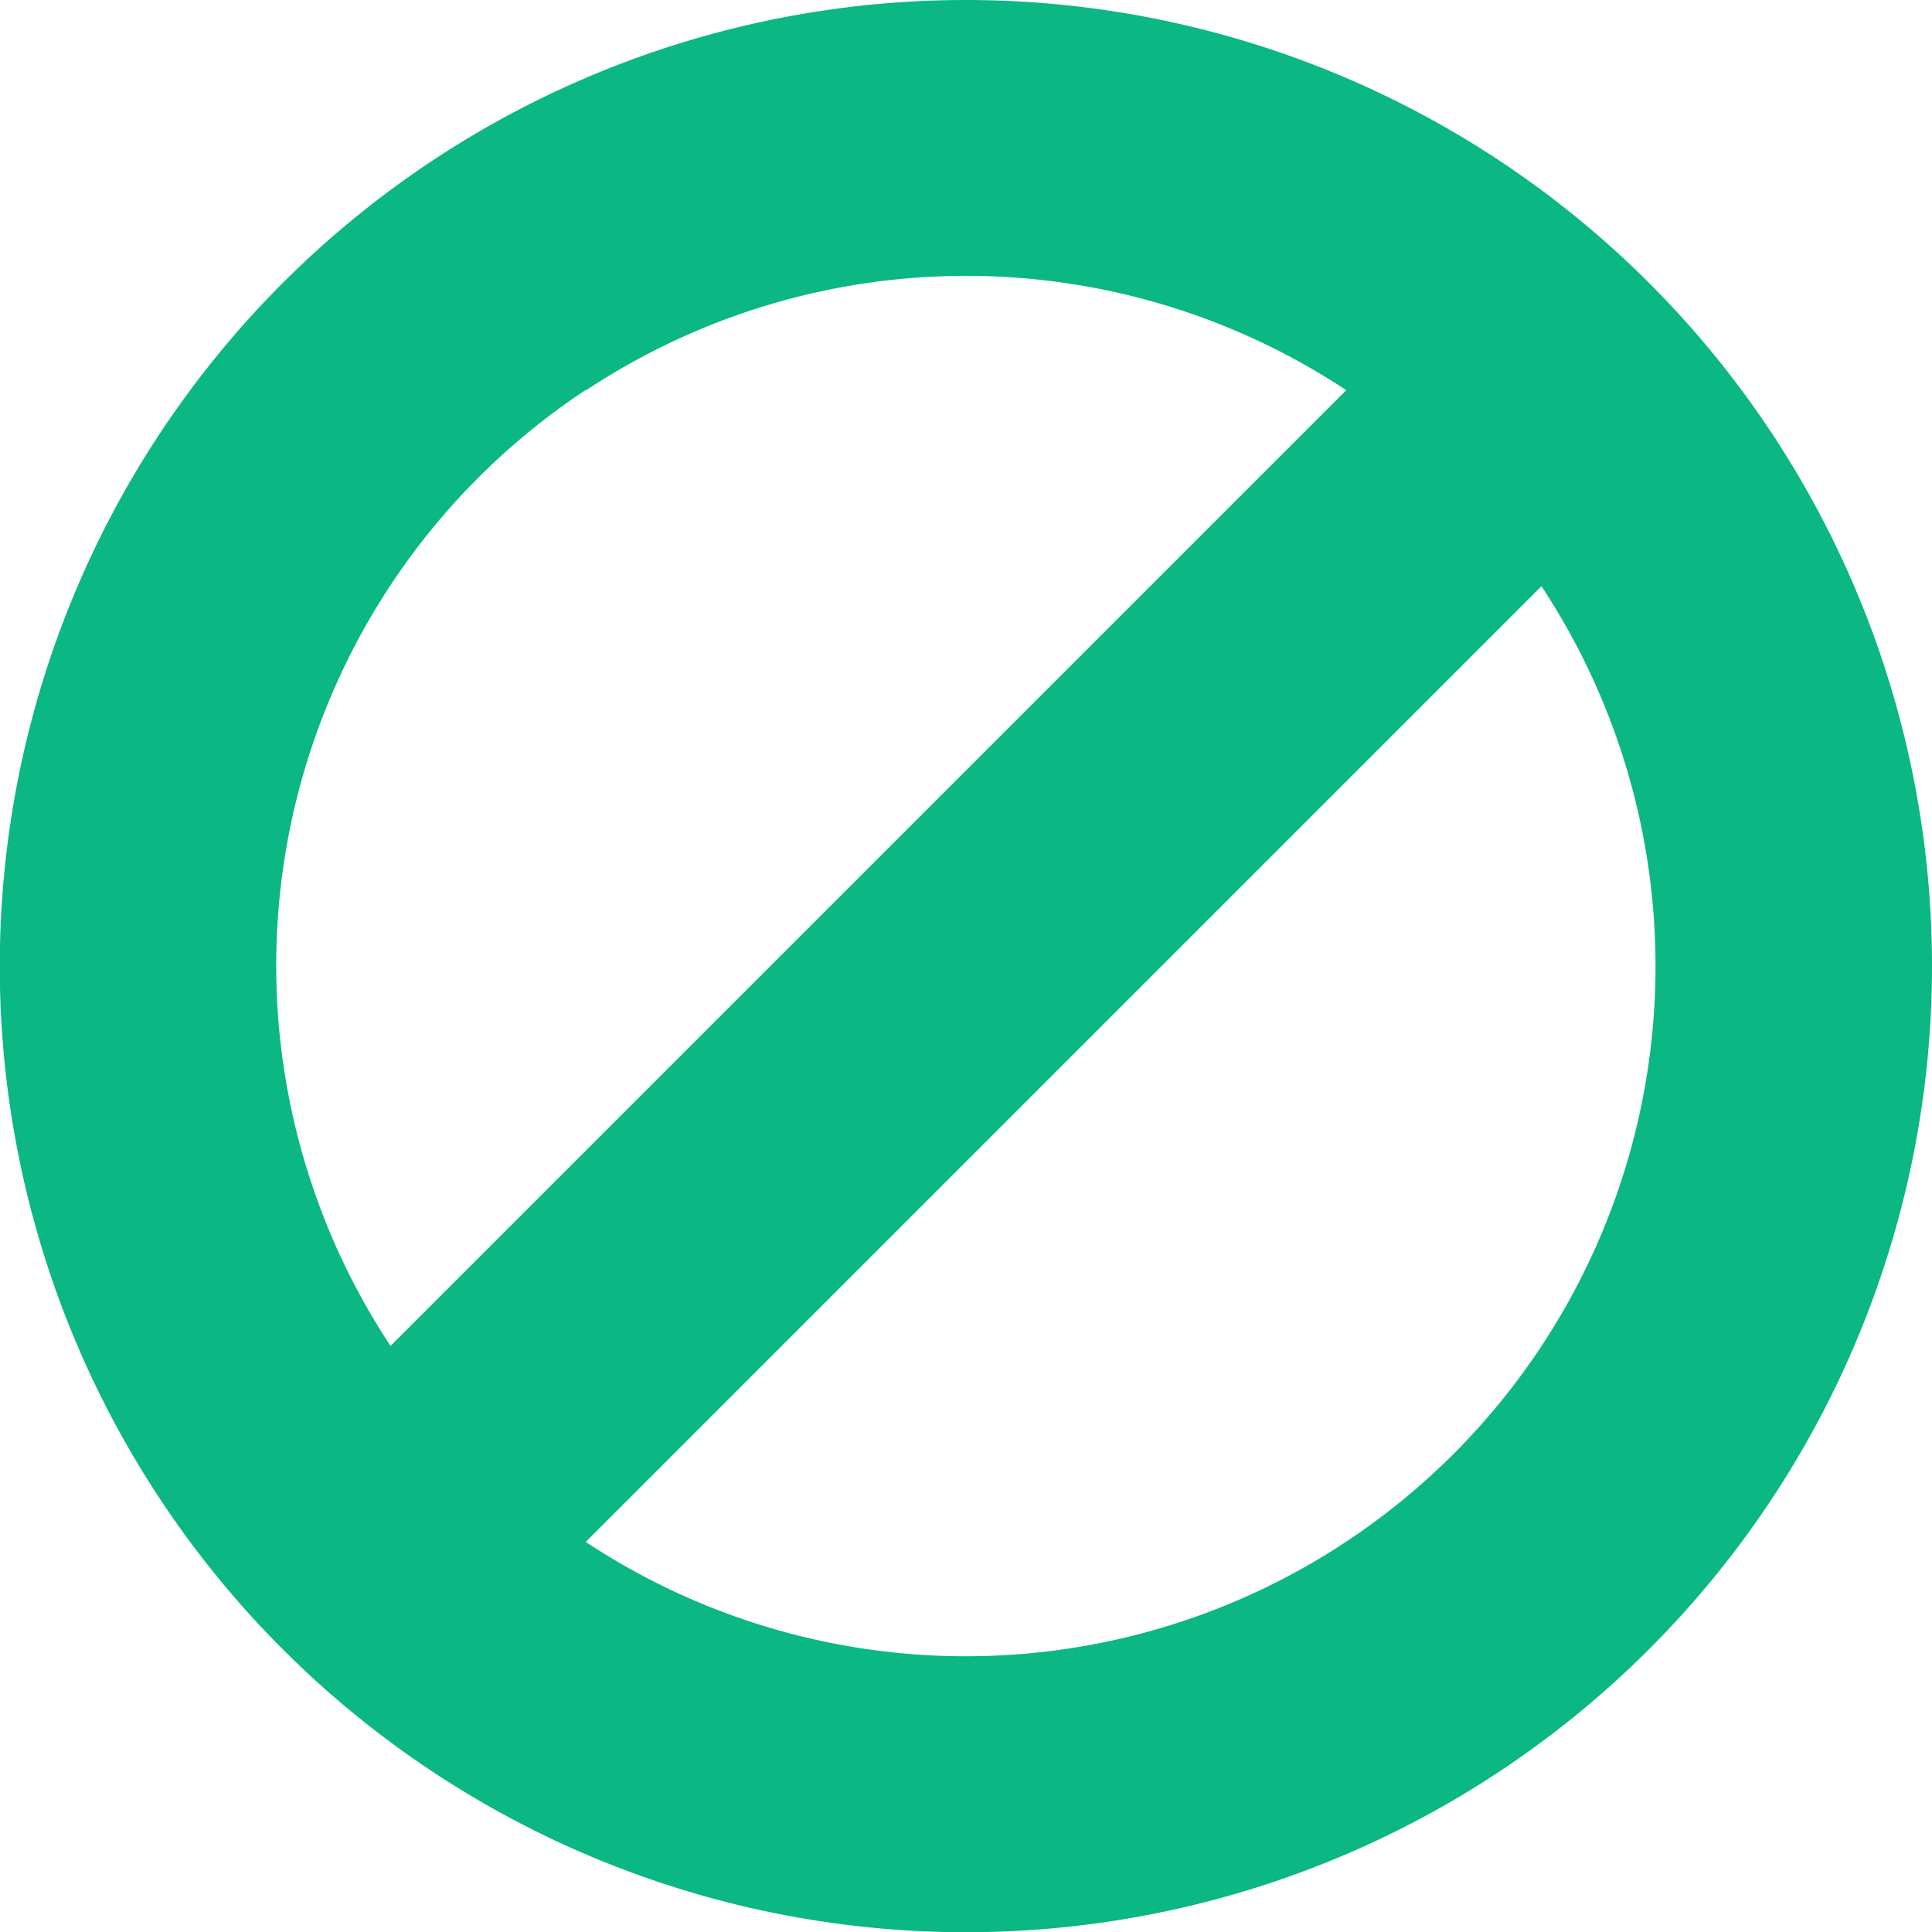 <svg xmlns="http://www.w3.org/2000/svg" width="17.478" height="17.479" viewBox="0 0 17.478 17.479">
  <g id="Group_107" data-name="Group 107" transform="translate(-1613.454 -205.075)">
    <g id="Group_106" data-name="Group 106">
      <g id="Group_105" data-name="Group 105">
        <path id="Path_47" data-name="Path 47" d="M1622.193,205.075a8.74,8.74,0,1,0,8.739,8.74A8.739,8.739,0,0,0,1622.193,205.075Zm-3.436,3.53a6.23,6.23,0,0,1,6.876,0l-8.646,8.646A6.242,6.242,0,0,1,1618.757,208.6Zm6.872,10.419a6.23,6.23,0,0,1-6.876,0l8.646-8.646A6.242,6.242,0,0,1,1625.629,219.024Z" fill="#0bb783"/>
      </g>
    </g>
  </g>
</svg>
